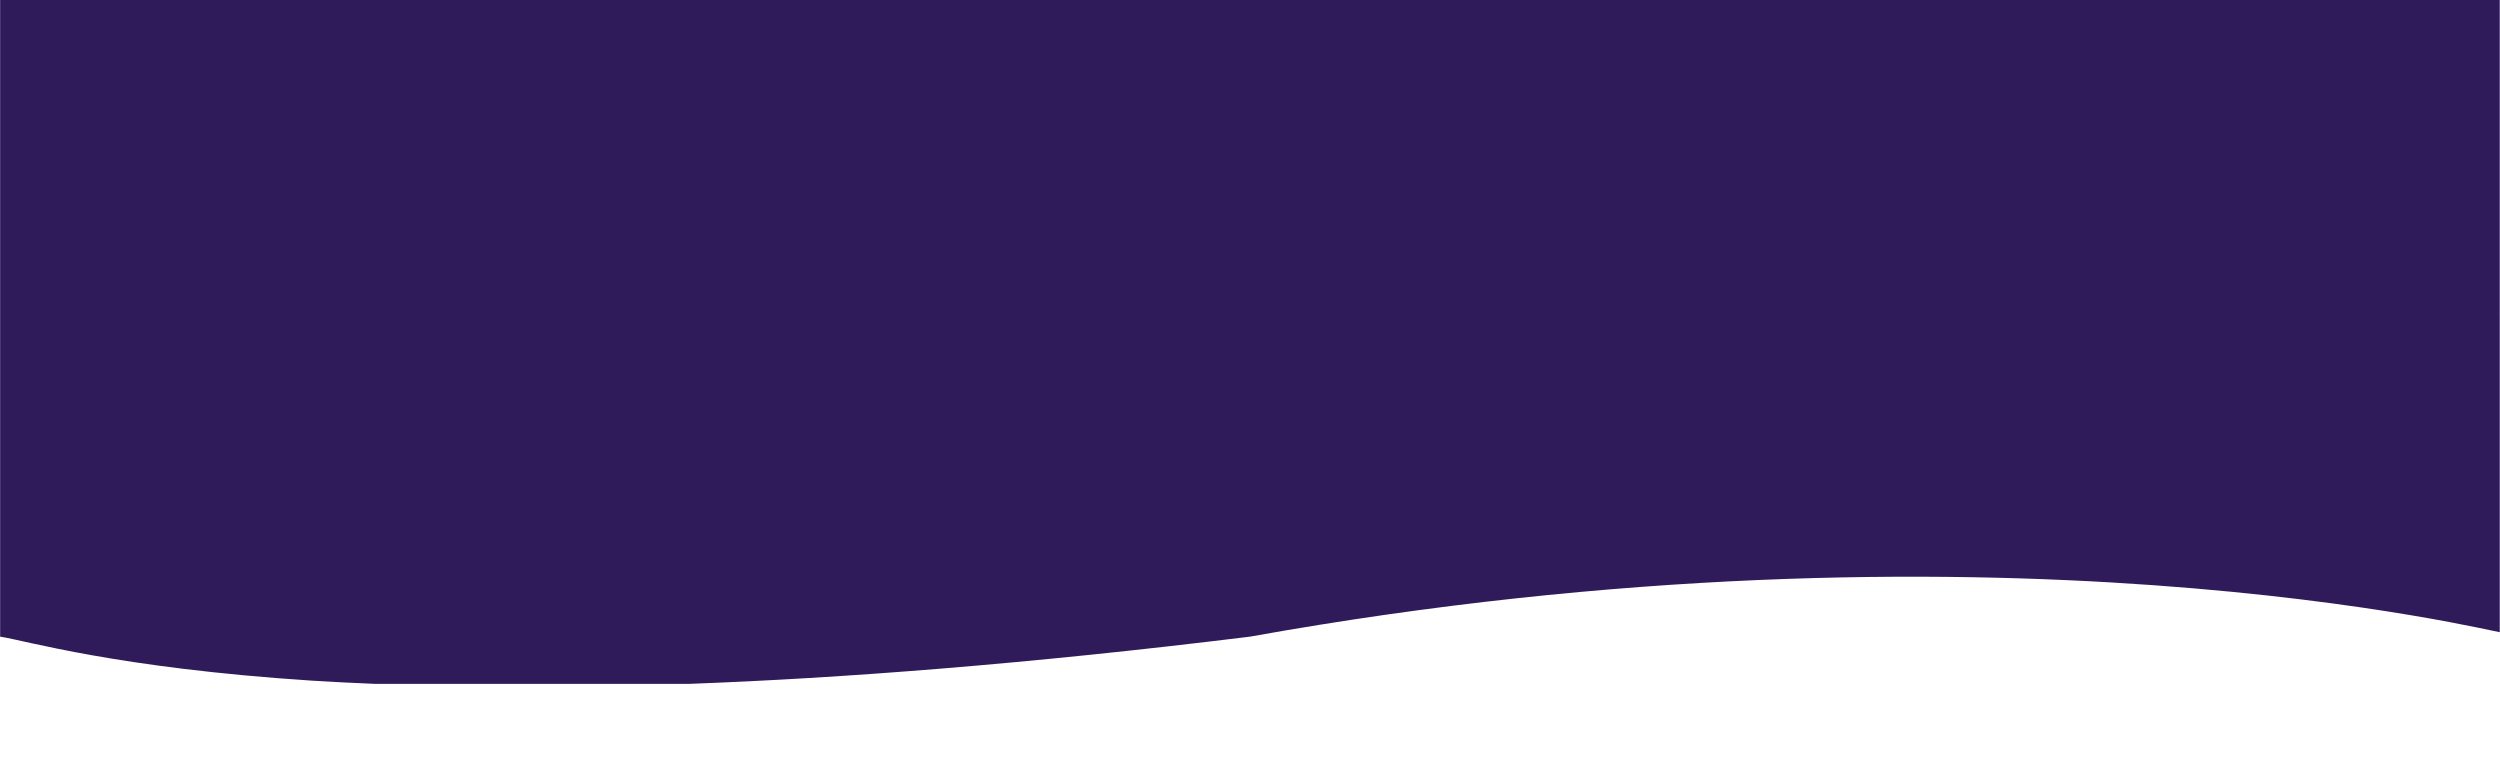 <?xml version="1.0" encoding="UTF-8" standalone="no"?>
<svg
   xmlns:dc="http://purl.org/dc/elements/1.1/"
   xmlns:cc="http://creativecommons.org/ns#"
   xmlns:rdf="http://www.w3.org/1999/02/22-rdf-syntax-ns#"
   xmlns:svg="http://www.w3.org/2000/svg"
   xmlns="http://www.w3.org/2000/svg"
   xmlns:sodipodi="http://sodipodi.sourceforge.net/DTD/sodipodi-0.dtd"
   xmlns:inkscape="http://www.inkscape.org/namespaces/inkscape"
   width="1920"
   height="600"
   viewBox="0 0 285.75 242.134"
   version="1.2"
   id="svg5"
   sodipodi:docname="FondoMoradoPlantilla2_2.svg"
   inkscape:version="1.0.1 (3bc2e813f5, 2020-09-07)">
  <defs
     id="defs9">
    <inkscape:path-effect
       effect="powerclip"
       id="path-effect854"
       is_visible="true"
       lpeversion="1"
       inverse="true"
       flatten="false"
       hide_clip="false"
       message="Use fill-rule evenodd on &lt;b&gt;fill and stroke&lt;/b&gt; dialog if no flatten result after convert clip to paths." />
    <clipPath
       clipPathUnits="userSpaceOnUse"
       id="clipPath850">
      <path
         style="display:none;fill:none;stroke:#000000;stroke-width:0.697px;stroke-linecap:butt;stroke-linejoin:miter;stroke-opacity:1"
         d="m -1.064,300.534 c 0,0 224.497,65.623 540.08,14.232 315.583,-51.392 543.76,0 543.76,0 l -1.84,73.53 C 719.962,363.785 -150.877,587.043 -1.064,300.534 Z"
         id="path852"
         sodipodi:nodetypes="csccc" />
      <path
         id="lpe_path-effect854"
         style="fill:none;stroke:#000000;stroke-width:0.697px;stroke-linecap:butt;stroke-linejoin:miter;stroke-opacity:1"
         class="powerclip"
         d="M -251.976,-6.492 H 534.287 V 185.909 H -251.976 Z M -1.064,300.534 C -150.877,587.043 719.962,363.785 1080.936,388.295 l 1.84,-73.53 c 0,0 -228.177,-51.392 -543.76,0 C 223.432,366.157 -1.064,300.534 -1.064,300.534 Z" />
    </clipPath>
  </defs>
  <sodipodi:namedview
     pagecolor="#ffffff"
     bordercolor="#666666"
     borderopacity="1"
     objecttolerance="10"
     gridtolerance="10"
     guidetolerance="10"
     inkscape:pageopacity="0"
     inkscape:pageshadow="2"
     inkscape:window-width="1920"
     inkscape:window-height="1053"
     id="namedview7"
     showgrid="false"
     inkscape:zoom="0.35355339"
     inkscape:cx="612.65892"
     inkscape:cy="14.99925"
     inkscape:window-x="-9"
     inkscape:window-y="-9"
     inkscape:window-maximized="1"
     inkscape:current-layer="surface1"
     inkscape:document-rotation="0"
     units="px"
     inkscape:snap-midpoints="true" />
  <g
     id="surface1"
     transform="matrix(0.998,0,0,1.162,1.981,1.733)"
     clip-path="url(#clipPath850)"
     inkscape:path-effect="#path-effect854">
    <path
       id="path2012"
       style="fill:#301b5a;fill-opacity:1;fill-rule:nonzero;stroke:none;stroke-width:0.621"
       d="M -246.976,-1.492 V 168.319 c 2.022,0.262 5.297,0.915 10.018,1.8 2.361,0.442 5.083,0.943 8.192,1.481 3.108,0.538 6.603,1.115 10.507,1.709 3.904,0.595 8.219,1.208 12.967,1.819 4.748,0.611 9.931,1.221 15.572,1.809 5.641,0.588 11.74,1.155 18.322,1.681 6.582,0.526 13.646,1.011 21.216,1.434 6.083,0.34 12.74,0.606 19.489,0.857 h 97.756 c 5.84,-0.188 11.81,-0.406 17.938,-0.662 6.31,-0.264 12.773,-0.566 19.393,-0.908 6.62,-0.342 13.398,-0.724 20.335,-1.148 6.937,-0.425 14.034,-0.892 21.294,-1.404 7.26,-0.512 14.682,-1.069 22.271,-1.674 7.589,-0.605 15.343,-1.257 23.266,-1.959 7.923,-0.702 16.016,-1.454 24.28,-2.259 8.264,-0.805 16.7,-1.662 25.312,-2.574 7.19,-1.11 14.31,-2.151 21.357,-3.128 7.048,-0.976 14.023,-1.887 20.923,-2.735 6.9,-0.848 13.725,-1.634 20.472,-2.361 6.747,-0.727 13.416,-1.396 20.005,-2.008 6.589,-0.612 13.097,-1.169 19.523,-1.673 6.425,-0.504 12.768,-0.955 19.024,-1.357 6.257,-0.402 12.428,-0.754 18.51,-1.061 6.083,-0.306 12.077,-0.567 17.98,-0.784 5.903,-0.217 11.716,-0.391 17.434,-0.526 5.719,-0.135 11.343,-0.23 16.872,-0.288 5.529,-0.059 10.96,-0.081 16.294,-0.069 5.333,0.011 10.567,0.056 15.7,0.131 5.133,0.075 10.164,0.179 15.091,0.311 4.927,0.132 9.749,0.29 14.465,0.472 9.431,0.364 18.435,0.822 26.99,1.35 8.555,0.527 16.661,1.124 24.298,1.763 7.636,0.639 14.803,1.322 21.478,2.021 6.675,0.7 12.859,1.416 18.531,2.125 5.672,0.708 10.831,1.409 15.457,2.074 4.626,0.666 8.718,1.297 12.255,1.869 3.538,0.572 6.52,1.084 8.927,1.51 4.283,0.758 6.033,1.106 6.549,1.177 V -1.492 Z"
       inkscape:original-d="M -246.97637,-1.492188 V 168.3187 c 2.02157,0.26229 5.29653,0.91502 10.01836,1.79958 2.36092,0.44228 5.08345,0.94301 8.19189,1.48133 3.10845,0.53833 6.60288,1.11465 10.50716,1.70934 3.90429,0.59468 8.21851,1.20789 12.96694,1.81926 4.74843,0.61136 9.93112,1.22071 15.57201,1.80908 5.64089,0.58837 11.73994,1.15515 18.32159,1.68083 6.58165,0.52569 13.64575,1.01052 21.21647,1.43383 6.0826,0.34011 12.73953,0.60611 19.4887,0.85704 h 97.756216 c 5.840211,-0.18792 11.810221,-0.40571 17.93782,-0.66229 6.3096777,-0.26419 12.7728043,-0.56606 19.3931565,-0.90793 6.6203475,-0.34187 13.3981525,-0.72365 20.3352115,-1.14815 6.937064,-0.42451 14.034046,-0.89187 21.293857,-1.40397 7.259811,-0.5121 14.682059,-1.06939 22.270663,-1.67405 7.588599,-0.60466 15.342987,-1.25688 23.266414,-1.95905 7.92343,-0.70217 16.016052,-1.45433 24.280342,-2.25898 8.26429,-0.80464 16.70043,-1.66175 25.31162,-2.57383 7.18982,-1.11024 14.30951,-2.15146 21.35703,-3.12756 7.04754,-0.9761 14.02279,-1.88694 20.92272,-2.73534 6.89993,-0.8484 13.72478,-1.63431 20.47184,-2.36145 6.74702,-0.72713 13.41625,-1.3956 20.00511,-2.0079 6.58885,-0.6123 13.09729,-1.16878 19.52269,-1.67269 6.42536,-0.50391 12.76775,-0.9552 19.02435,-1.35715 6.2566,-0.40195 12.42781,-0.75419 18.51032,-1.06062 6.08255,-0.30642 12.07651,-0.56709 17.97967,-0.78443 5.90316,-0.21733 11.71555,-0.39122 17.43402,-0.5259 5.71851,-0.13468 11.34327,-0.22993 16.8718,-0.28839 5.52853,-0.0585 10.96047,-0.0805 16.29376,-0.0692 5.33325,0.0113 10.56721,0.0563 15.69993,0.13096 5.13271,0.0747 10.16427,0.1792 15.09112,0.31079 4.92684,0.13158 9.74922,0.29023 14.46489,0.47229 9.43144,0.36412 18.4354,0.82226 26.99043,1.34968 8.55507,0.52743 16.66144,1.1237 24.29772,1.76294 7.63629,0.63924 14.8027,1.3219 21.47787,2.02148 6.67514,0.69958 12.85917,1.41618 18.53082,2.12462 5.67165,0.70844 10.83097,1.4086 15.45673,2.07441 4.62576,0.66581 8.71792,1.29709 12.25546,1.86879 3.53754,0.57171 6.52013,1.08372 8.92707,1.50984 4.28295,0.75824 6.0329,1.10594 6.54939,1.17665 V -1.492188 Z" />
  </g>
</svg>
